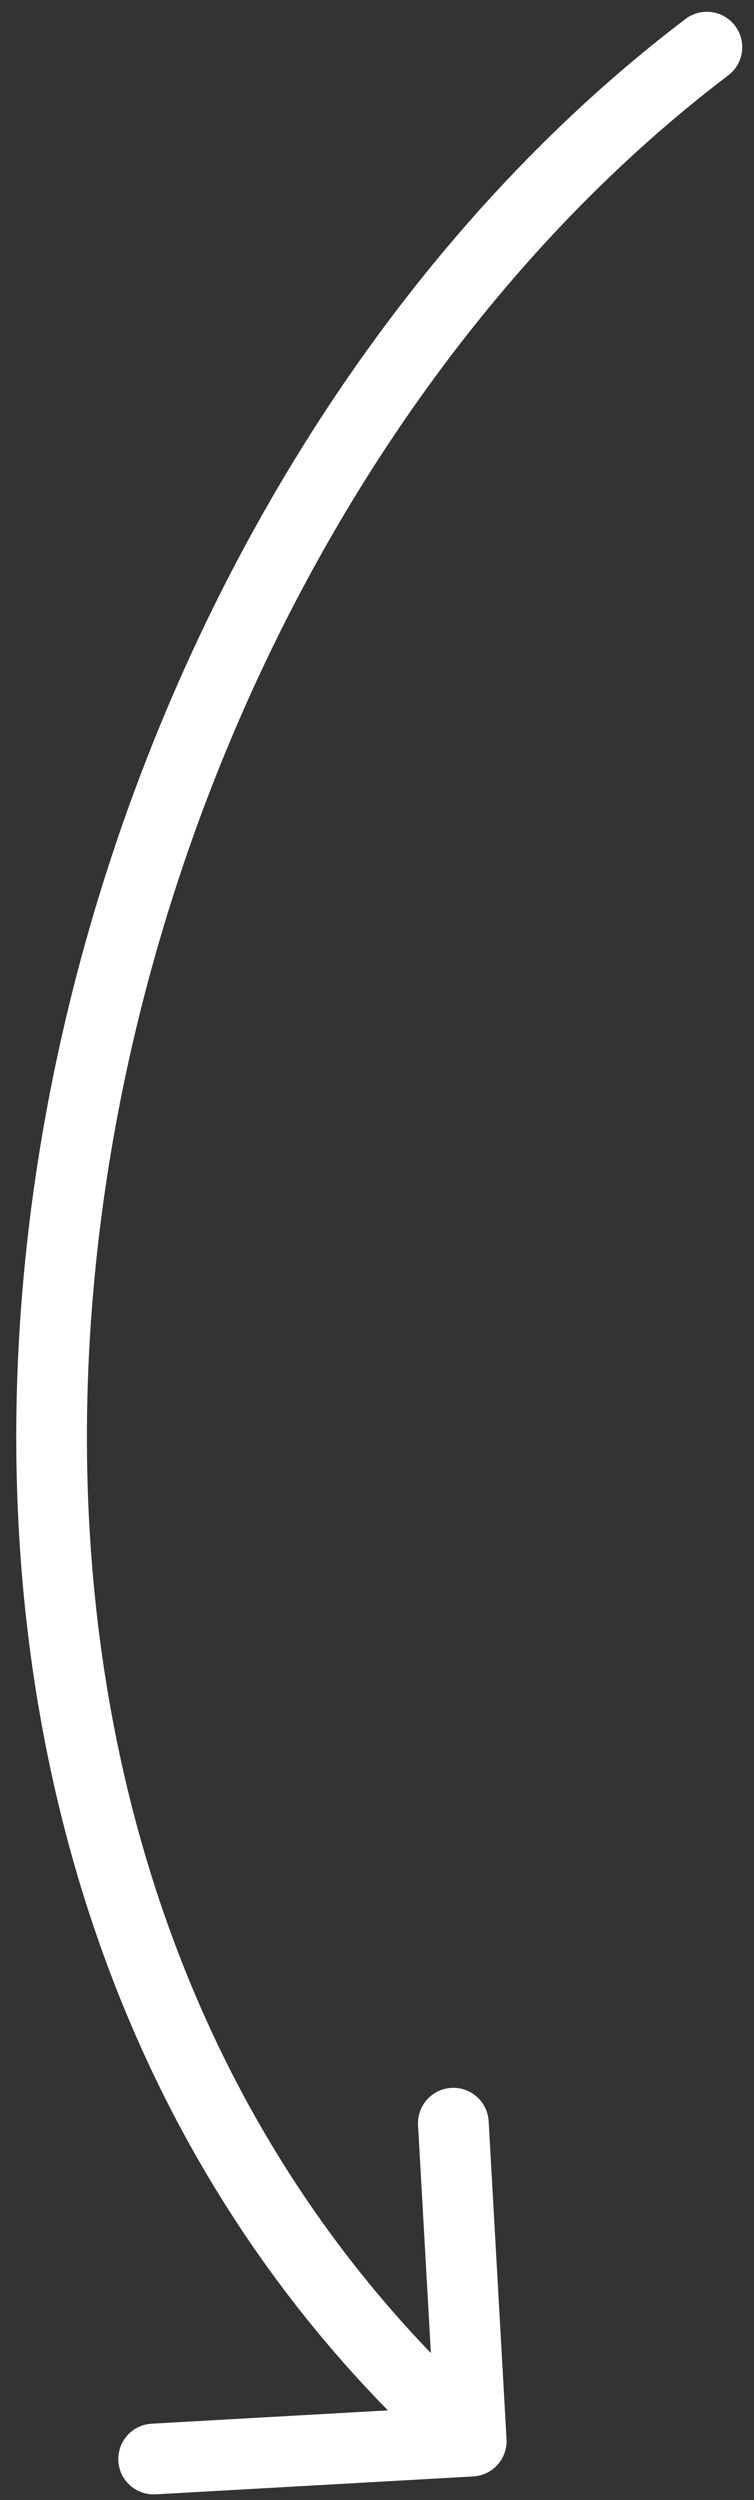 <svg width="32" height="106" viewBox="0 0 32 106" fill="none" xmlns="http://www.w3.org/2000/svg">
<rect x="0" y="0" width="32" height="106" fill="#333333" stroke="none"/>
<path d="M30.907 3.195C31.567 2.694 31.696 1.753 31.195 1.093C30.694 0.433 29.753 0.304 29.093 0.805L30.907 3.195ZM20.084 104.998C20.911 104.951 21.544 104.243 21.497 103.416L20.738 89.937C20.691 89.11 19.983 88.477 19.156 88.524C18.329 88.57 17.696 89.279 17.742 90.106L18.418 102.087L6.436 102.762C5.609 102.808 4.977 103.517 5.023 104.344C5.07 105.171 5.778 105.804 6.605 105.757L20.084 104.998ZM29.093 0.805C14.232 12.079 4.06 31.137 1.389 50.748C-1.285 70.375 3.533 90.801 19 104.619L20.999 102.381C6.466 89.399 1.784 70.075 4.361 51.152C6.941 32.213 16.768 13.921 30.907 3.195L29.093 0.805Z" fill="white"/>
</svg>
